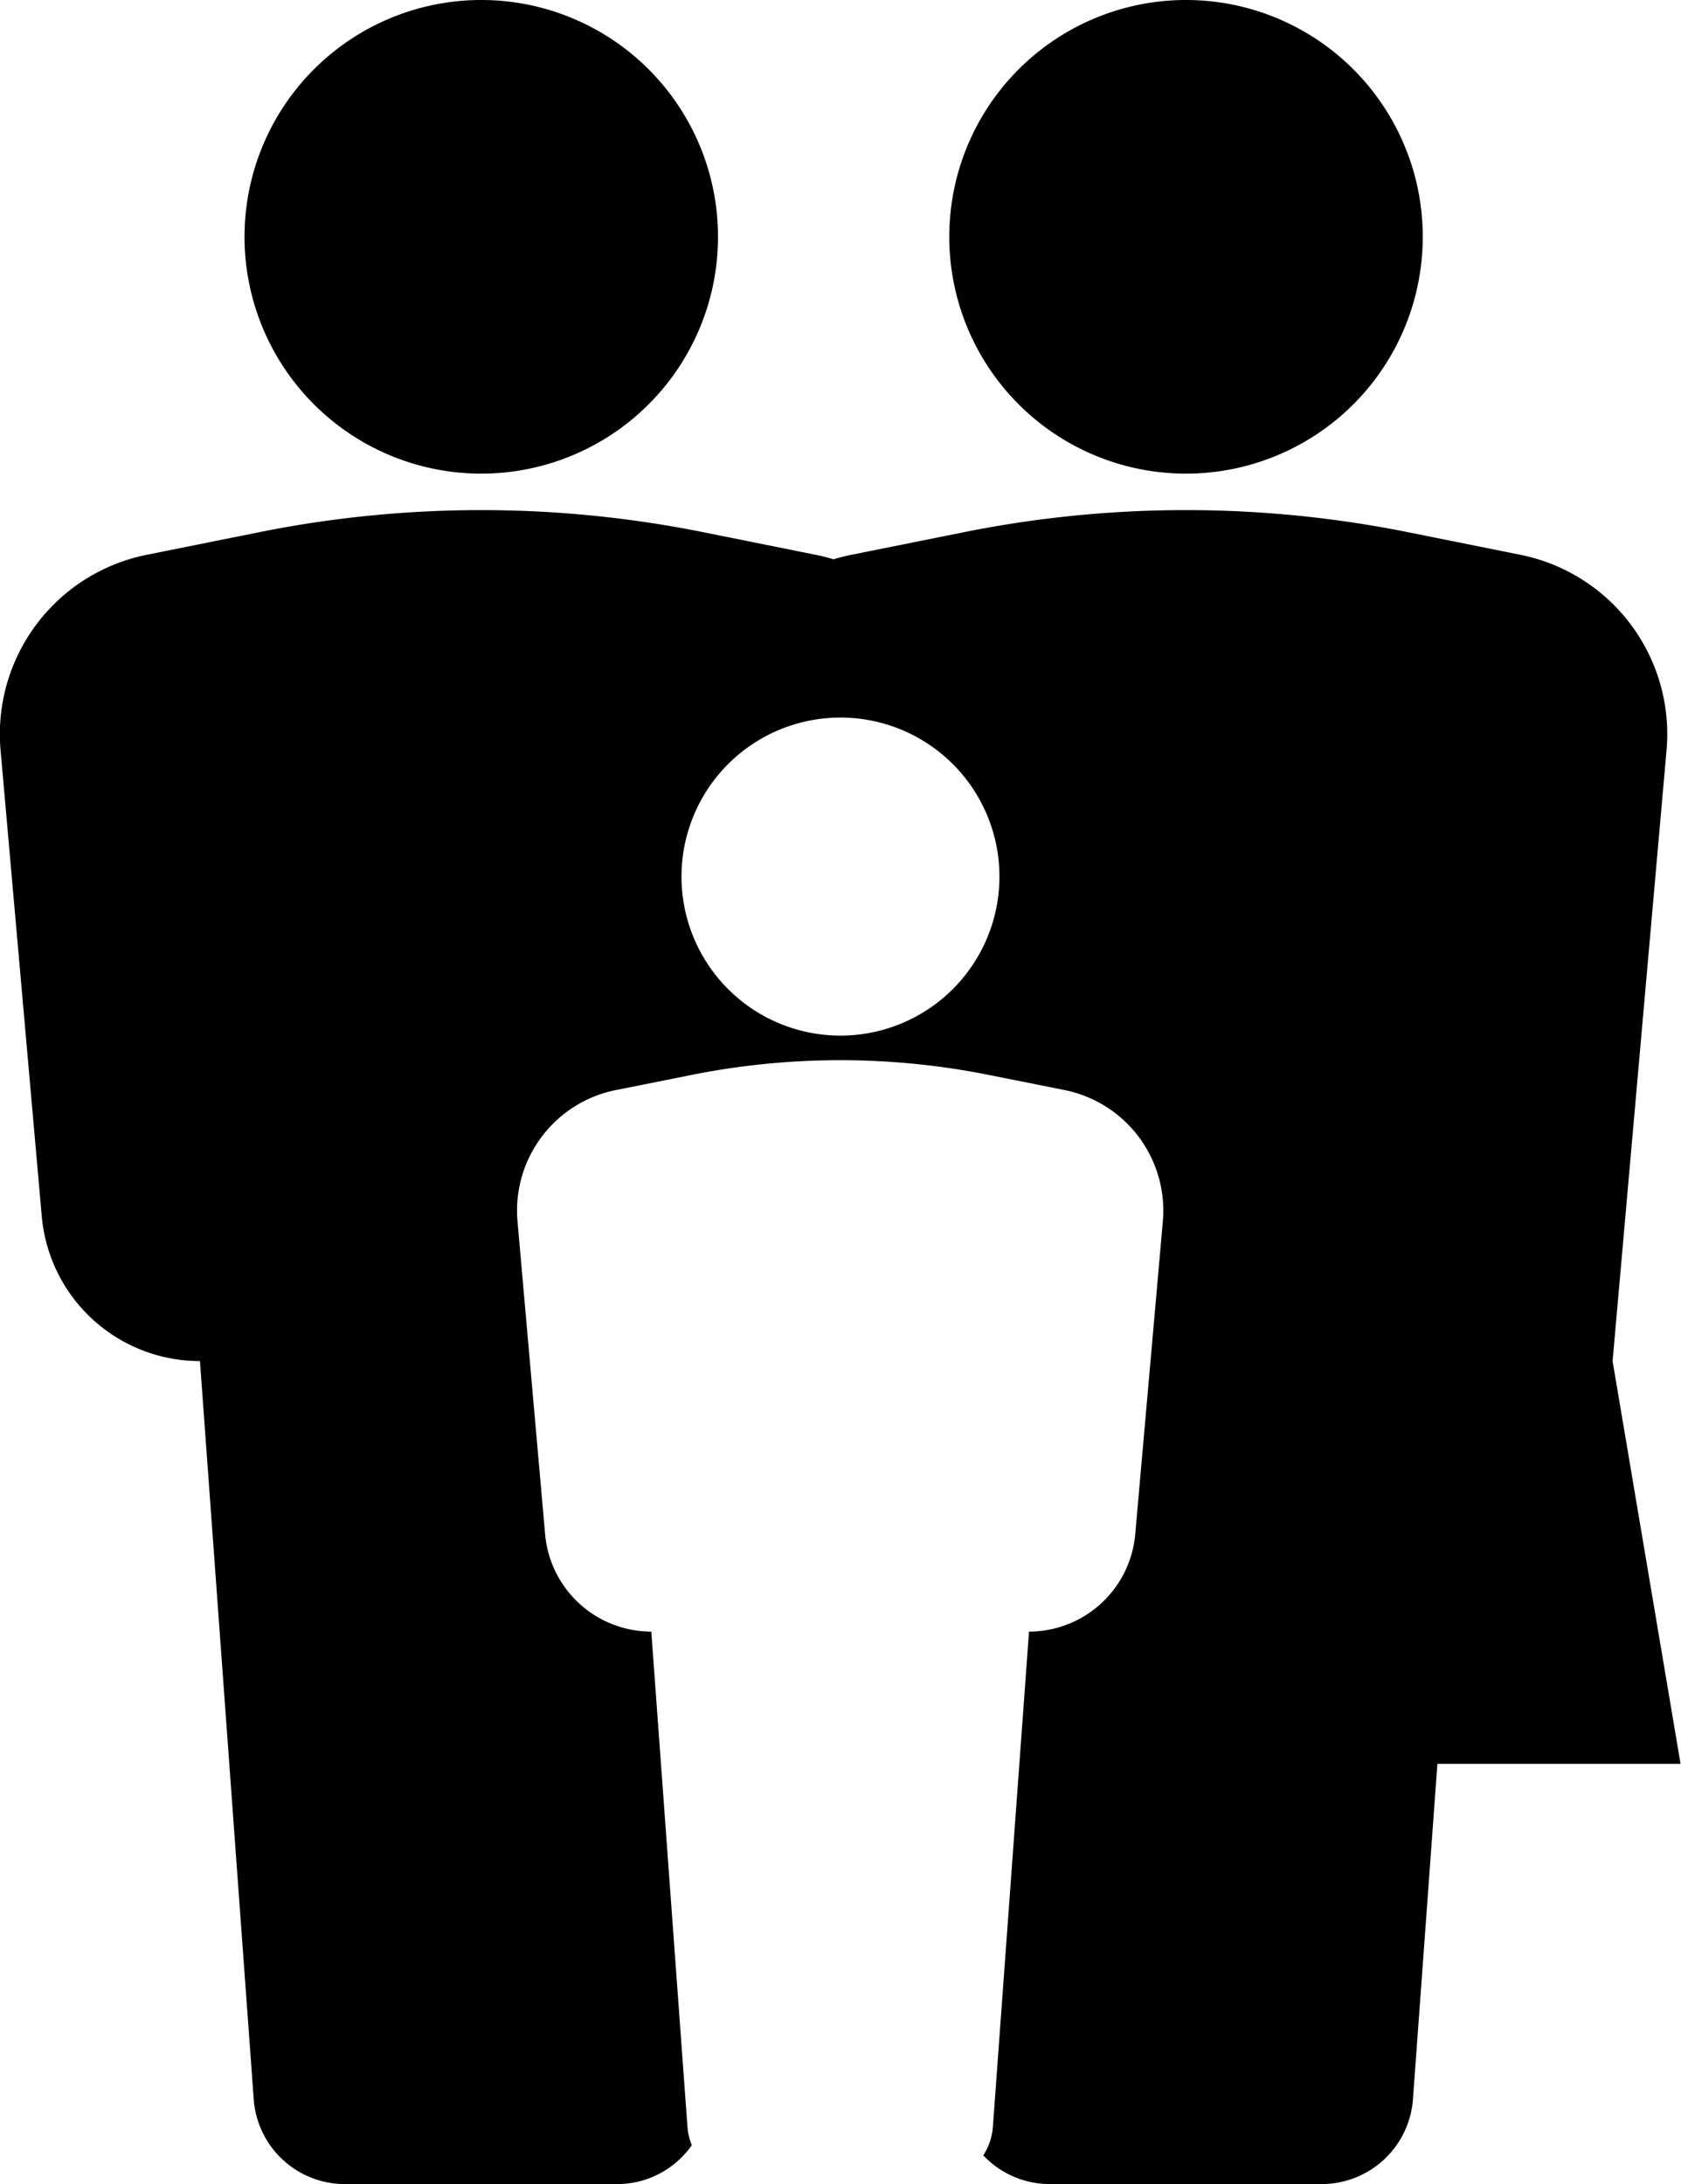 <svg xmlns="http://www.w3.org/2000/svg" width="49.392" height="64.153" viewBox="0 0 49.392 64.153">
  <g id="Group_42" data-name="Group 42" transform="translate(-400.143 -3761.653)">
    <path id="Path_148" data-name="Path 148" d="M212.318,130.54a6.956,6.956,0,1,0-6.959-6.957,6.956,6.956,0,0,0,6.959,6.957Z" transform="translate(201.969 3645.025)"/>
    <path id="Path_149" data-name="Path 149" d="M223.781,130.54a6.956,6.956,0,1,0-6.955-6.956,6.956,6.956,0,0,0,6.955,6.956Z" transform="translate(211.209 3645.025)"/>
    <path id="Path_150" data-name="Path 150" d="M248.762,149.921l1.585-17.94a5.372,5.372,0,0,0-4.3-5.744l-3.308-.665a33.124,33.124,0,0,0-13.027,0l-3.31.665a5.279,5.279,0,0,0-.531.134,4.946,4.946,0,0,0-.531-.134l-3.308-.665a33.116,33.116,0,0,0-13.025,0l-3.31.665a5.372,5.372,0,0,0-4.3,5.744l1.21,13.686a4.664,4.664,0,0,0,4.648,4.254l1.58,21.682a2.686,2.686,0,0,0,2.68,2.492h8a2.677,2.677,0,0,0,2.192-1.143,1.774,1.774,0,0,1-.127-.531l-1.063-14.554a3.135,3.135,0,0,1-3.12-2.86l-.811-9.188a3.611,3.611,0,0,1,2.887-3.858l2.22-.444a22.262,22.262,0,0,1,8.747,0l2.222.444a3.613,3.613,0,0,1,2.885,3.858l-.811,9.188a3.137,3.137,0,0,1-3.121,2.86l-1.062,14.554a1.774,1.774,0,0,1-.282.83,2.681,2.681,0,0,0,1.943.843h8a2.688,2.688,0,0,0,2.682-2.492l.719-9.851h7.144Zm-22.687-9.56a4.671,4.671,0,1,1,4.671-4.671A4.671,4.671,0,0,1,226.075,140.361Z" transform="translate(198.763 3651.711)"/>
  </g>
</svg>
